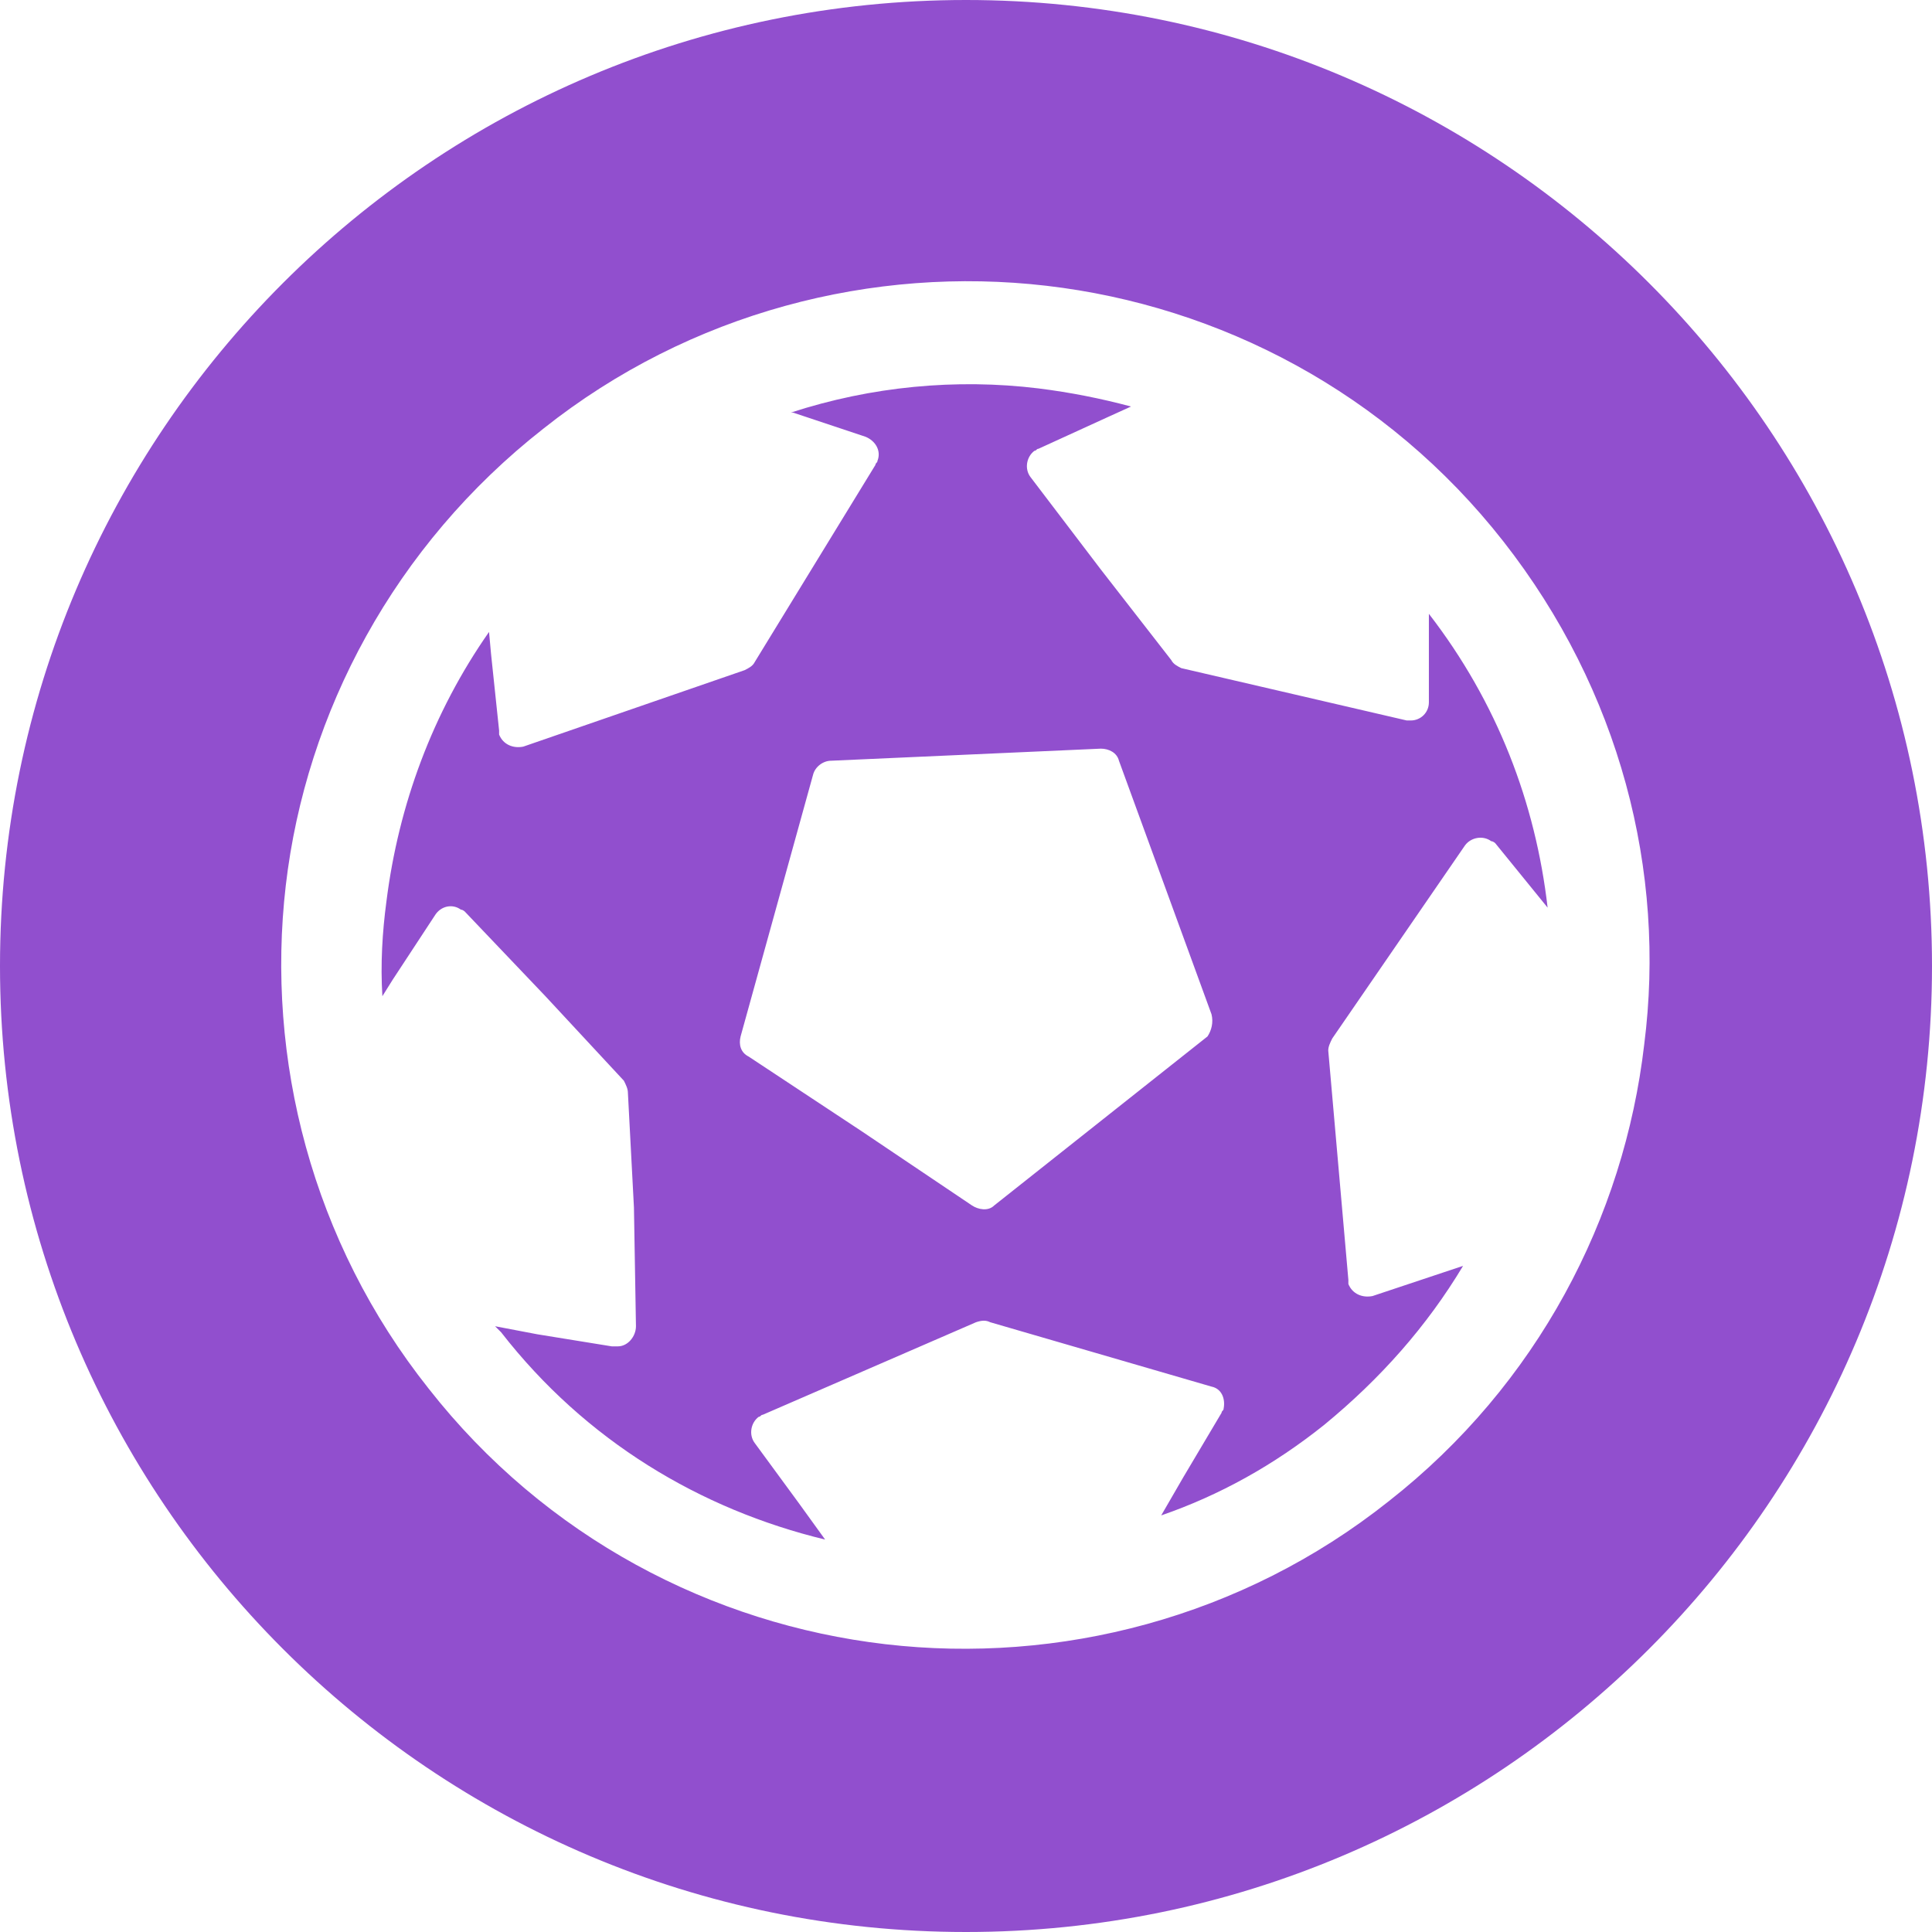 <?xml version="1.0" standalone="no"?><!DOCTYPE svg PUBLIC "-//W3C//DTD SVG 1.1//EN" "http://www.w3.org/Graphics/SVG/1.1/DTD/svg11.dtd"><svg t="1496991536769" class="icon" style="" viewBox="0 0 1024 1024" version="1.1" xmlns="http://www.w3.org/2000/svg" p-id="2804" xmlns:xlink="http://www.w3.org/1999/xlink" width="48" height="48"><defs><style type="text/css"></style></defs><path d="M512 1024C229.333 1024 0 794.667 0 512S229.333 0 512 0s512 229.333 512 512-229.333 512-512 512z m284.8-737.067C734.933 208 646.4 162.133 554.667 151.467s-188.8 13.867-266.667 75.733C209.067 289.067 162.133 377.6 151.467 469.333s13.867 188.8 75.733 266.667c61.867 78.933 150.4 124.8 242.133 135.467s188.8-13.867 266.667-75.733c78.933-61.867 124.8-150.4 135.467-242.133 11.733-91.733-12.8-187.733-74.667-266.667z m-4.267 160s-1.067-1.067-2.133-1.067c-4.267-3.2-10.667-2.133-13.867 2.133l-35.2 51.2-35.2 51.2c-1.067 2.133-2.133 4.267-2.133 6.4l5.333 60.8 5.333 60.8v2.133c2.133 5.333 7.467 7.467 12.8 6.4l38.4-12.8 9.6-3.2c-19.2 32-43.733 59.733-73.6 84.267-26.667 21.333-55.467 37.333-86.4 48l11.733-20.267 20.267-34.133c0-1.067 1.067-1.067 1.067-2.133 1.067-5.333-1.067-10.667-6.4-11.733l-58.667-17.067-58.667-17.067c-2.133-1.067-4.267-1.067-7.467 0L460.8 725.333l-56.533 24.533c-1.067 0-1.067 1.067-2.133 1.067-4.267 3.2-5.333 9.6-2.133 13.867l23.467 32 13.867 19.2c-66.133-16-126.933-52.267-171.733-109.867l-3.2-3.2 22.4 4.267 39.467 6.4h3.2c5.333 0 9.6-5.333 9.6-10.667l-1.067-62.933-3.2-60.8c0-2.133-1.067-4.267-2.133-6.4l-41.6-44.8-42.667-44.8s-1.067-1.067-2.133-1.067c-4.267-3.2-10.667-2.133-13.867 3.2l-22.4 34.133-5.333 8.533c-1.067-17.067 0-34.133 2.133-50.133 6.4-51.2 24.533-100.267 54.4-142.933l1.067 11.733 4.267 40.533v2.133c2.133 5.333 7.467 7.467 12.8 6.4l58.667-20.267 58.667-20.267c2.133-1.067 4.267-2.133 5.333-4.267l32-52.267 32-52.267c0-1.067 1.067-1.067 1.067-2.133 2.133-5.333-1.067-10.667-6.4-12.8l-38.4-12.8h-1.067c42.667-13.867 87.467-18.133 131.2-12.8 17.067 2.133 33.067 5.333 49.067 9.6l-11.733 5.333-37.333 17.067c-1.067 0-1.067 1.067-2.133 1.067-4.267 3.2-5.333 9.6-2.133 13.867l37.333 49.067 37.333 48c1.067 2.133 3.2 3.2 5.333 4.267l59.733 13.867 59.733 13.867h2.133c5.333 0 9.6-4.267 9.6-9.6V325.333c36.267 46.933 56.533 100.267 62.933 155.733l-27.733-34.133z m-150.4 90.667l-24.533-67.2-24.533-67.2c-1.067-4.267-5.333-6.4-9.6-6.4l-71.467 3.2-71.467 3.2c-4.267 0-8.533 3.2-9.6 7.467L411.733 480l-19.2 69.333c-1.067 4.267 0 8.533 4.267 10.667l59.733 39.467 58.667 39.467c3.2 2.133 8.533 3.2 11.733 0l56.533-44.8 56.533-44.8c2.133-3.2 3.2-7.467 2.133-11.733z" p-id="2805" fill="#914fce"></path></svg>